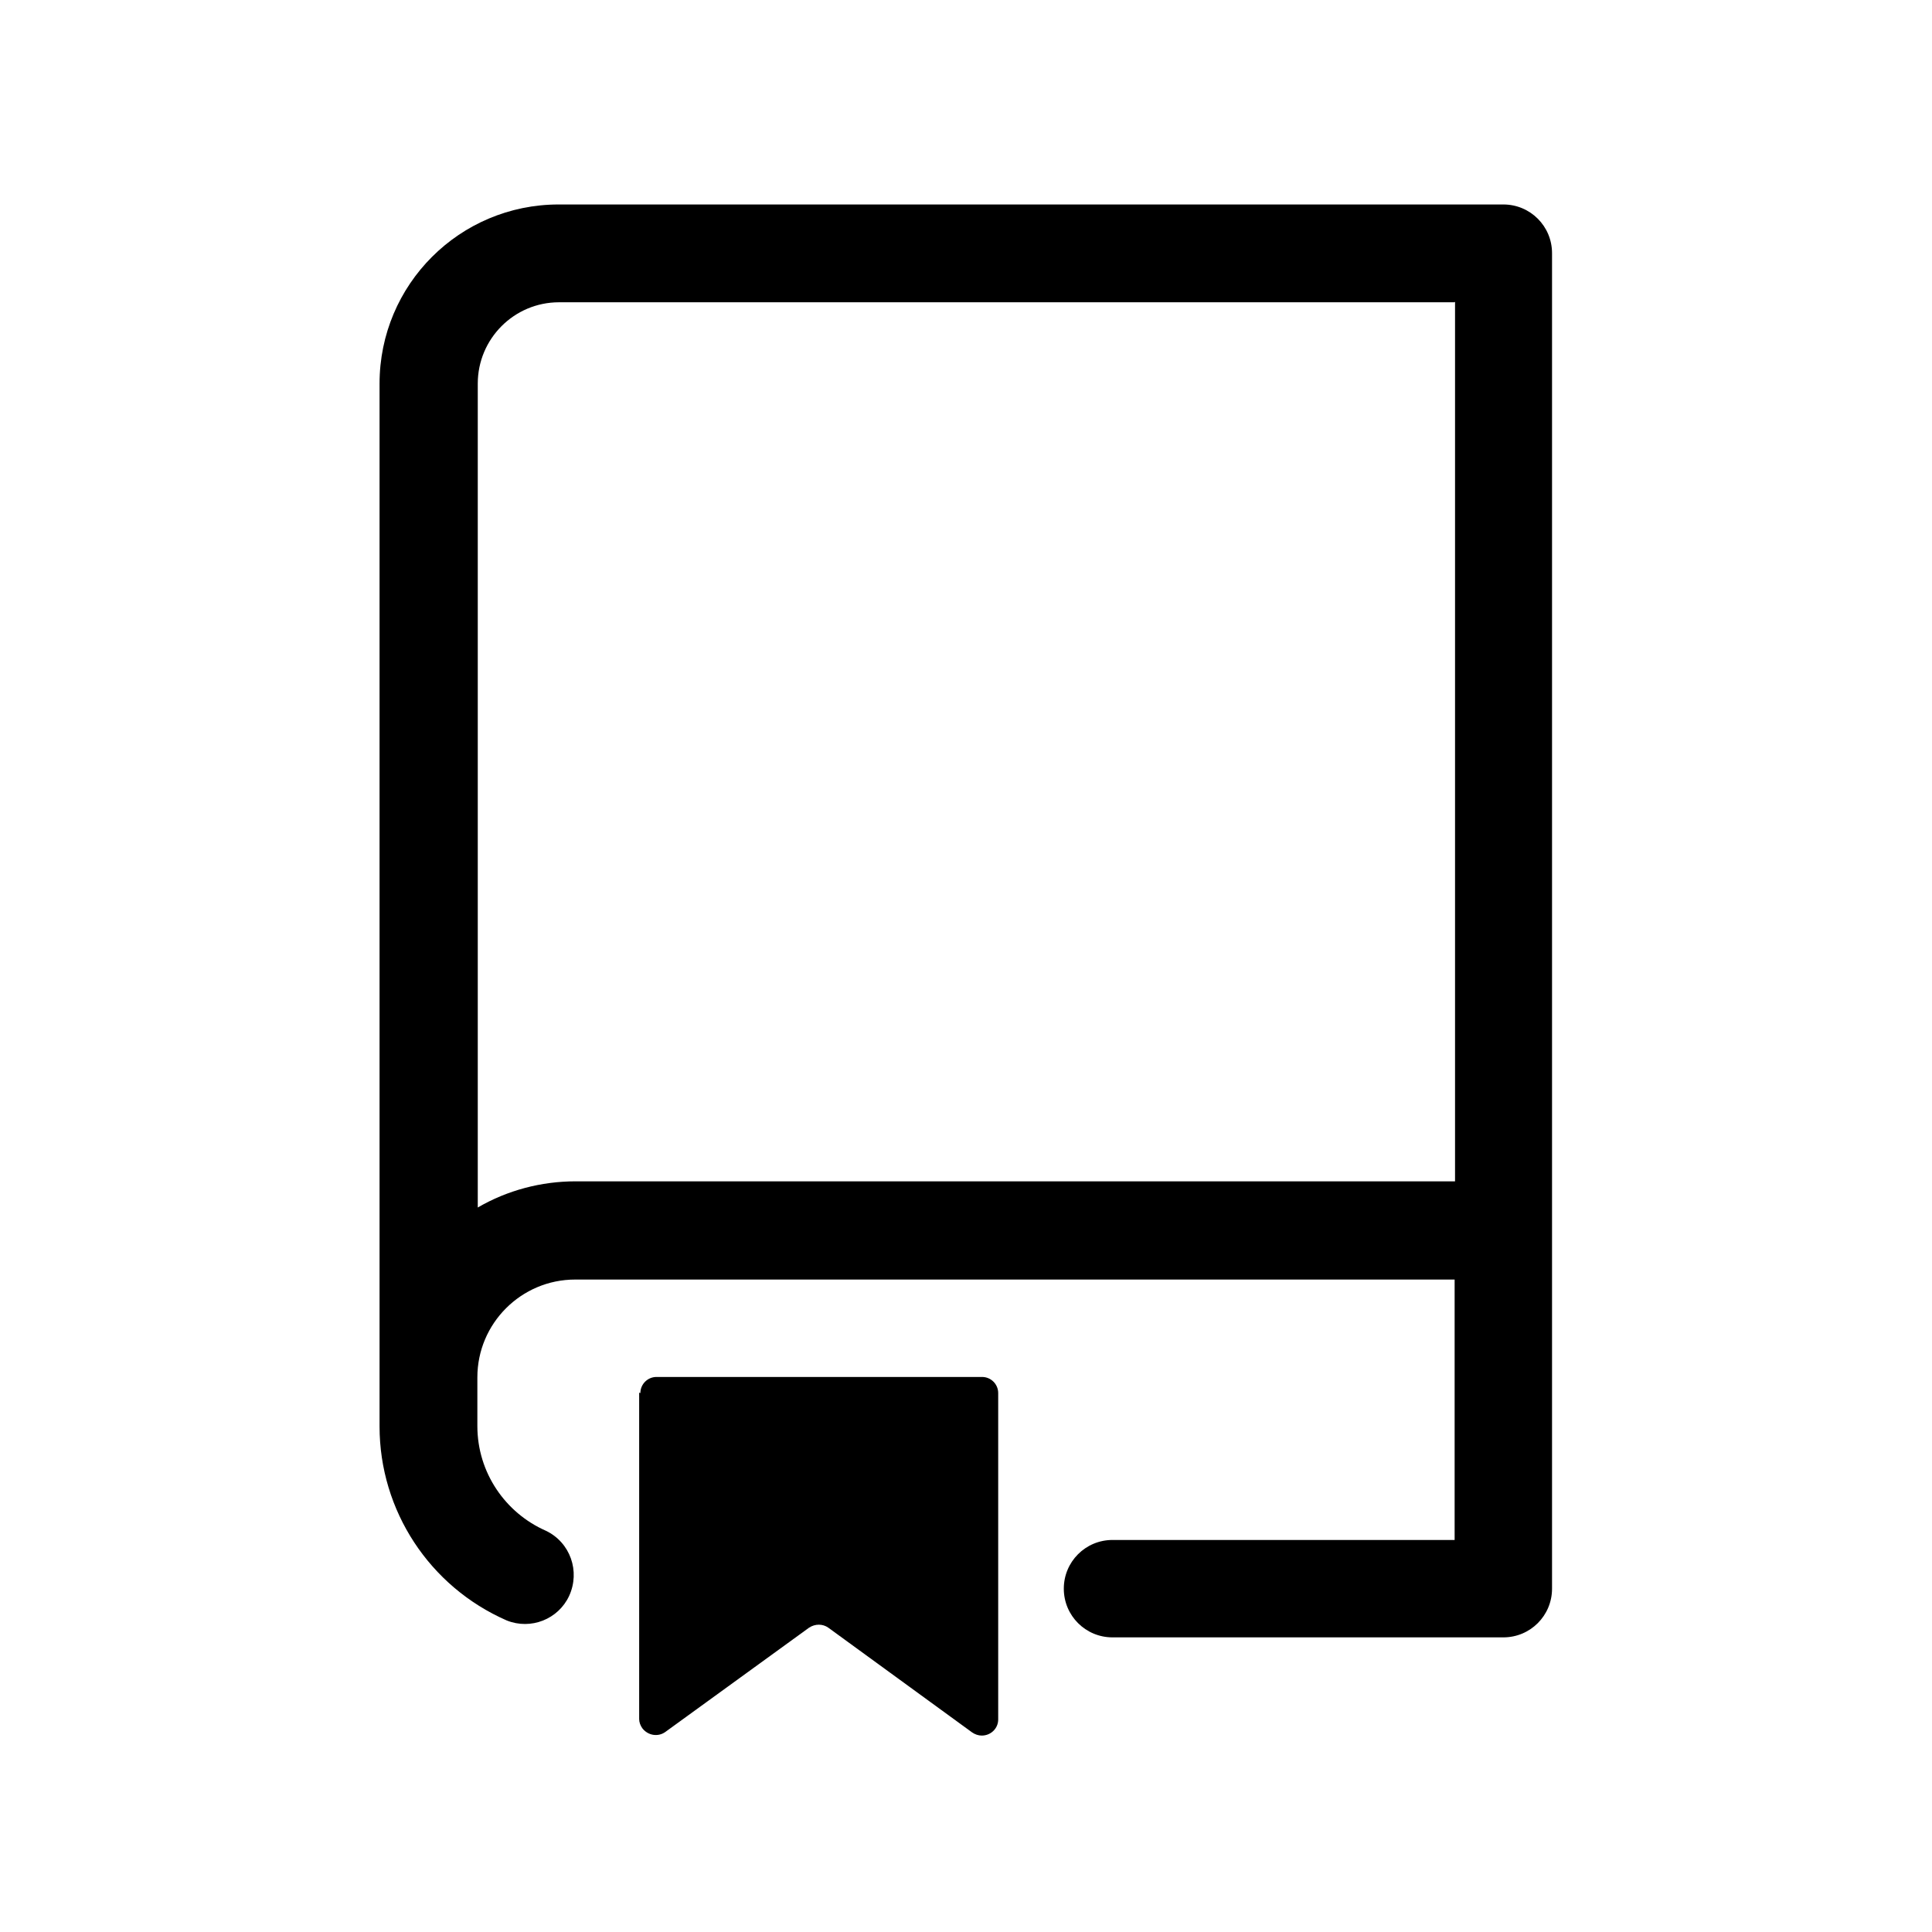 <?xml version="1.0" encoding="UTF-8"?><svg id="Layer_1" xmlns="http://www.w3.org/2000/svg" viewBox="0 0 48 48"><path d="m9.43,9.53c0-2.46,1.99-4.45,4.45-4.45h23.47c.67,0,1.21.54,1.21,1.21v33.18c0,.67-.54,1.21-1.21,1.21h-9.71c-.67,0-1.21-.54-1.21-1.21s.54-1.21,1.21-1.21h8.5v-6.47H14.29c-1.34,0-2.43,1.09-2.43,2.43v1.21c0,1.16.7,2.16,1.7,2.6.61.29.86,1.01.58,1.62-.27.58-.95.85-1.55.61-1.92-.84-3.16-2.73-3.16-4.82V9.53Zm26.7-2.02H13.89c-1.12,0-2.02.91-2.02,2.02v20.47c.74-.43,1.58-.65,2.43-.65h21.85V7.5Z"/><path d="m15.91,34.61c0-.22.18-.4.4-.4h8.09c.22,0,.4.18.4.4v8.11c0,.22-.18.4-.41.4-.08,0-.17-.03-.24-.08l-3.57-2.6c-.14-.1-.33-.1-.48,0l-3.57,2.59c-.18.13-.43.09-.57-.09-.05-.07-.08-.15-.08-.23,0,0,0-8.11,0-8.11Z"/></svg>